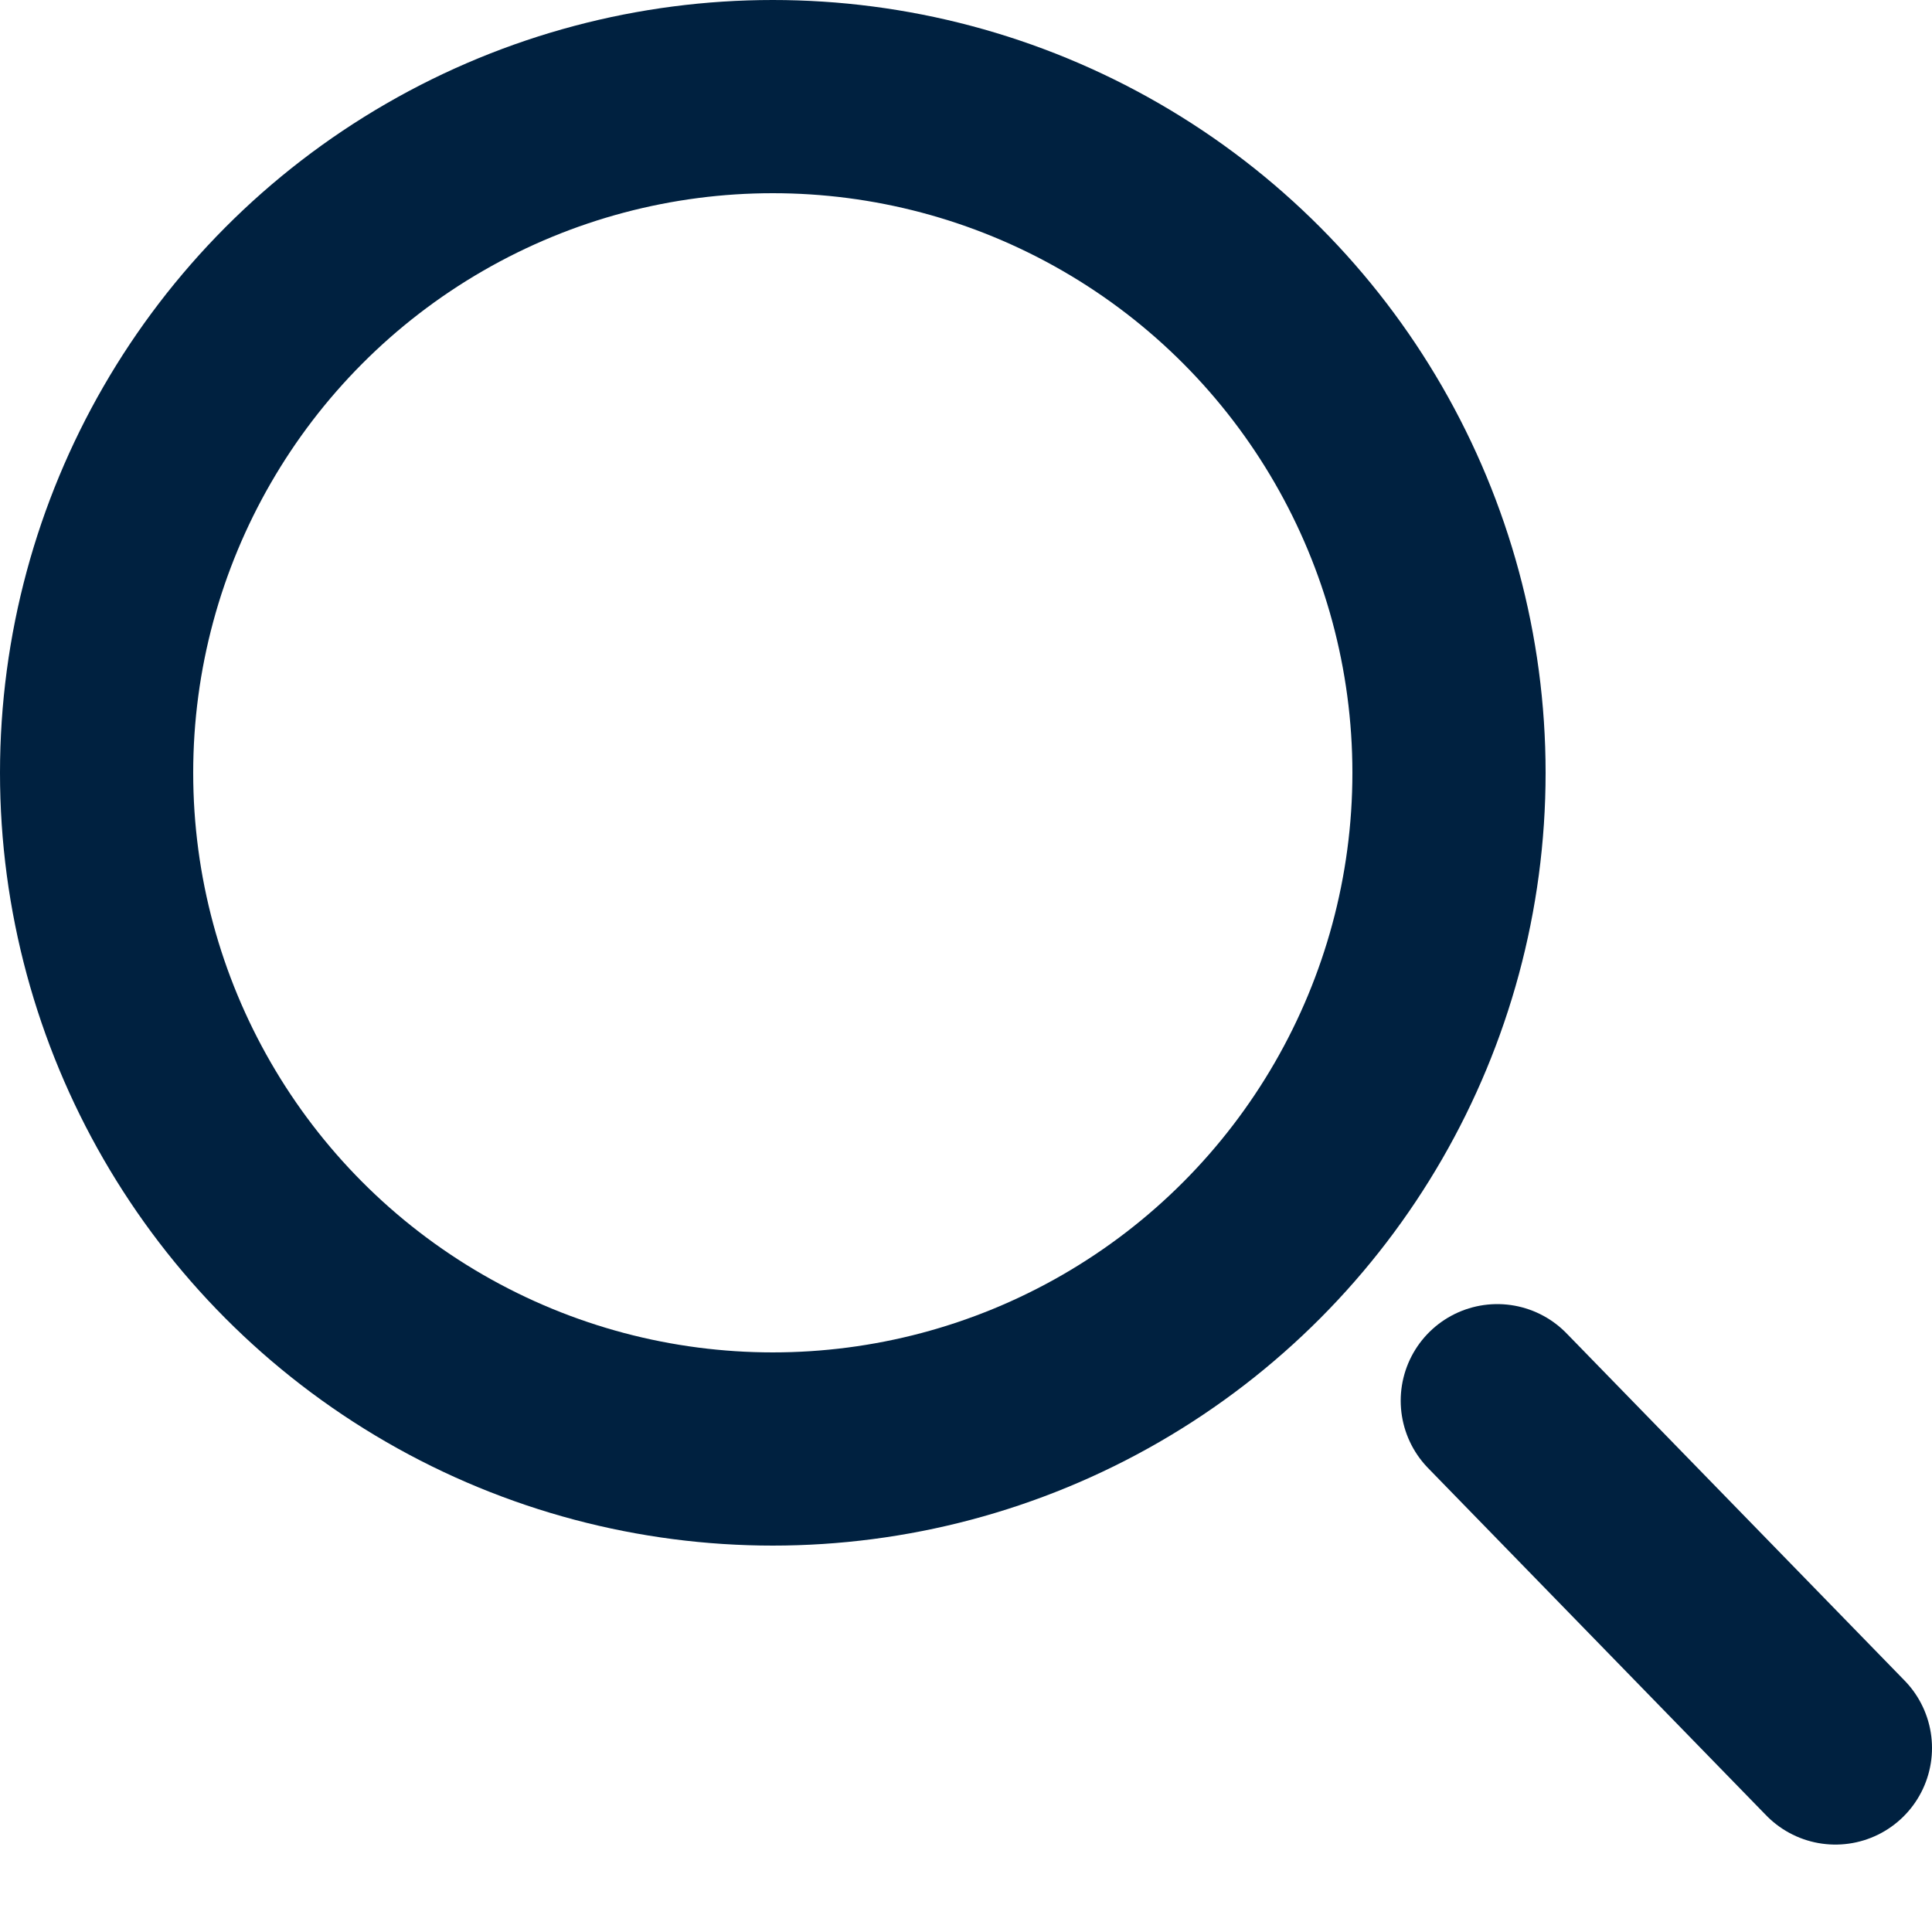 <svg width="20" height="20" viewBox="0 0 20 20" fill="none" xmlns="http://www.w3.org/2000/svg">
<circle cx="8" cy="8" r="7" stroke="#002140" stroke-width="2"/>
<path d="M19 18.095L15.5 14.5" stroke="#002140" stroke-width="2" stroke-linecap="round"/>
</svg>
